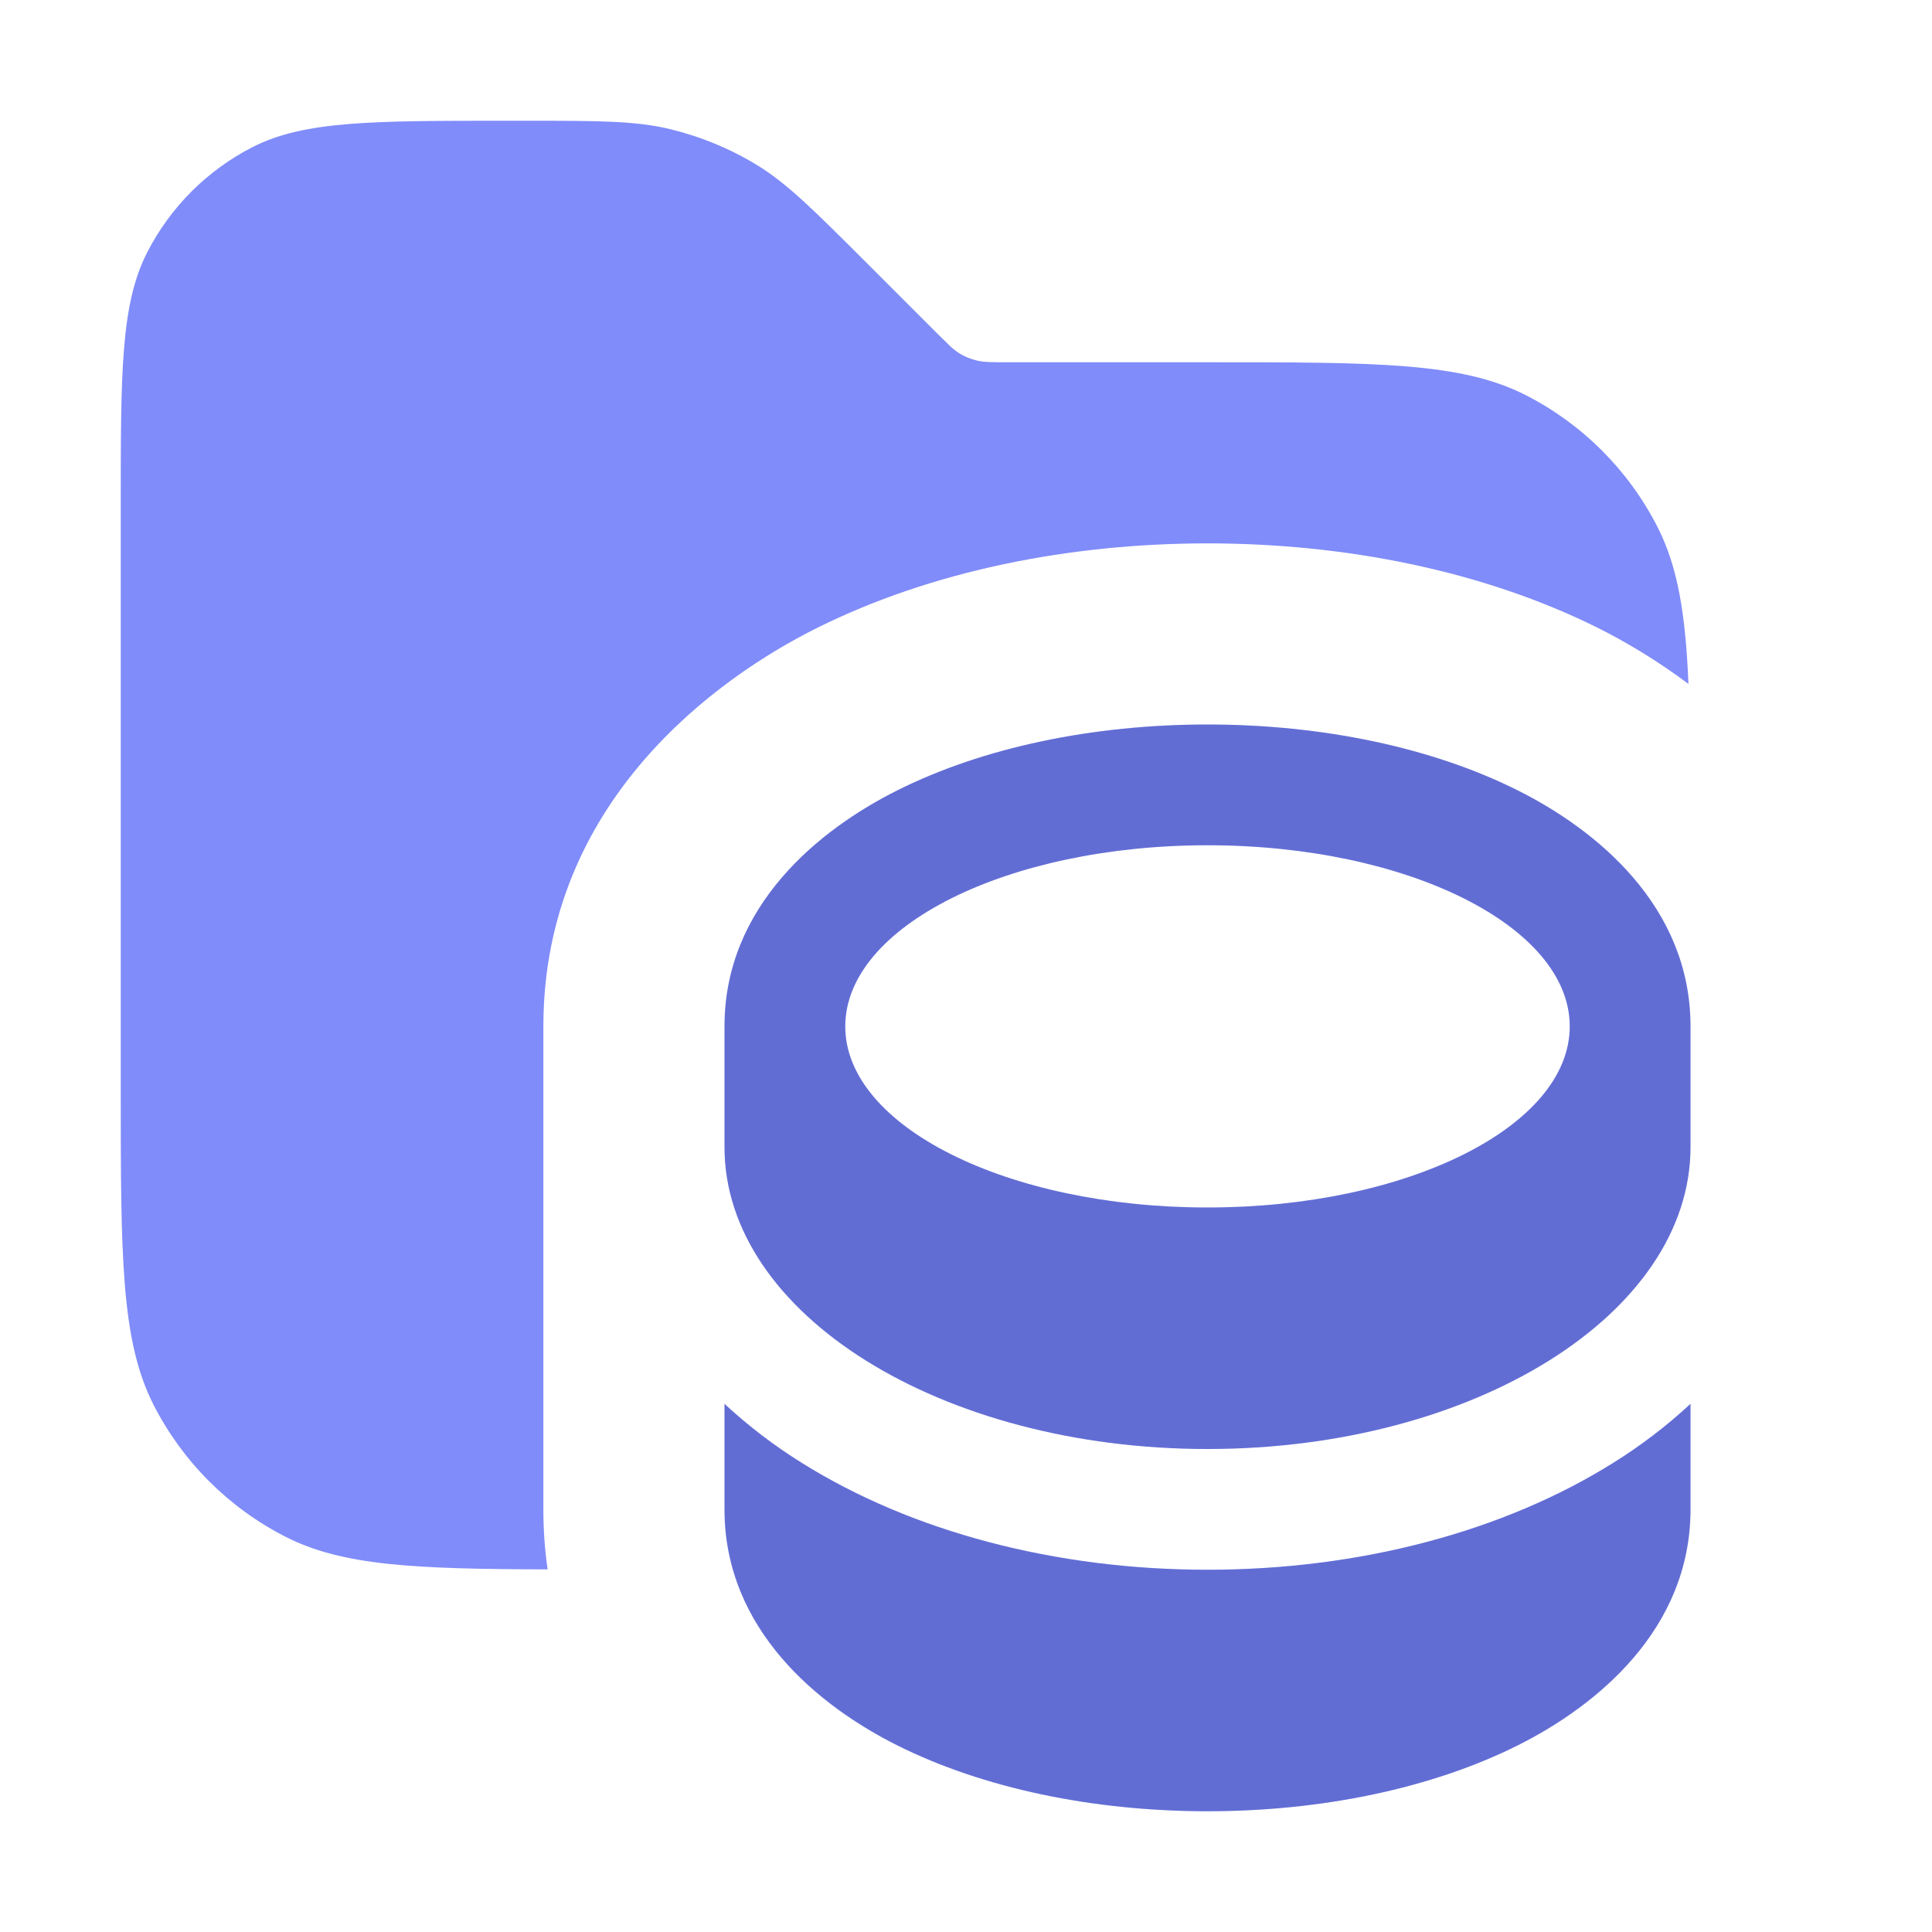 <svg width="16" height="16" viewBox="0 0 16 16" fill="none" xmlns="http://www.w3.org/2000/svg">
<path opacity="0.9" d="M4.343 1C4.954 1 5.26 1 5.548 1.069C5.803 1.131 6.047 1.231 6.271 1.368C6.523 1.523 6.739 1.74 7.172 2.172L7.766 2.766L7.869 2.867C7.897 2.893 7.921 2.911 7.946 2.927C7.991 2.954 8.04 2.974 8.091 2.986C8.148 3 8.209 3 8.331 3H10C11.4 3 12.1 3 12.635 3.272C13.105 3.512 13.488 3.895 13.727 4.365C13.895 4.694 13.959 5.086 13.983 5.664C13.716 5.464 13.455 5.311 13.239 5.203C12.281 4.724 11.132 4.5 10 4.5C8.868 4.5 7.719 4.724 6.761 5.203C5.952 5.607 4.5 6.629 4.5 8.5V12.5C4.5 12.673 4.512 12.838 4.535 12.997C3.438 12.994 2.837 12.968 2.365 12.727C1.895 12.488 1.512 12.105 1.272 11.635C1 11.1 1 10.4 1 9V4.2C1 3.08 1 2.52 1.218 2.092C1.41 1.716 1.716 1.41 2.092 1.218C2.52 1 3.08 1 4.2 1H4.343Z" fill="#7380F9"/>
<path d="M14 12.5C14 13.497 13.218 14.13 12.568 14.455C11.859 14.809 10.95 15 10 15C9.05 15 8.141 14.809 7.432 14.455C6.782 14.13 6 13.497 6 12.5V11.626C6.198 11.81 6.415 11.975 6.642 12.116C7.548 12.683 8.738 13 10 13C11.262 13 12.452 12.683 13.358 12.116C13.585 11.975 13.802 11.81 14 11.626V12.5ZM10 6C10.95 6 11.859 6.19 12.568 6.545C13.218 6.87 14 7.503 14 8.5V9.5C14 10.881 12.209 12 10 12C7.791 12 6 10.881 6 9.5V8.5C6 7.503 6.782 6.87 7.432 6.545C8.141 6.19 9.05 6 10 6ZM10 7C8.343 7 7 7.672 7 8.5C7 9.328 8.343 10 10 10C11.657 10 13 9.328 13 8.5C13 7.672 11.657 7 10 7Z" fill="#7380F9"/>
<path d="M14 12.5C14 13.497 13.218 14.13 12.568 14.455C11.859 14.809 10.95 15 10 15C9.05 15 8.141 14.809 7.432 14.455C6.782 14.13 6 13.497 6 12.5V11.626C6.198 11.81 6.415 11.975 6.642 12.116C7.548 12.683 8.738 13 10 13C11.262 13 12.452 12.683 13.358 12.116C13.585 11.975 13.802 11.81 14 11.626V12.5ZM10 6C10.95 6 11.859 6.19 12.568 6.545C13.218 6.87 14 7.503 14 8.5V9.5C14 10.881 12.209 12 10 12C7.791 12 6 10.881 6 9.5V8.5C6 7.503 6.782 6.87 7.432 6.545C8.141 6.19 9.05 6 10 6ZM10 7C8.343 7 7 7.672 7 8.5C7 9.328 8.343 10 10 10C11.657 10 13 9.328 13 8.5C13 7.672 11.657 7 10 7Z" fill="black" fill-opacity="0.15" style="mix-blend-mode:plus-darker"/>
</svg>
